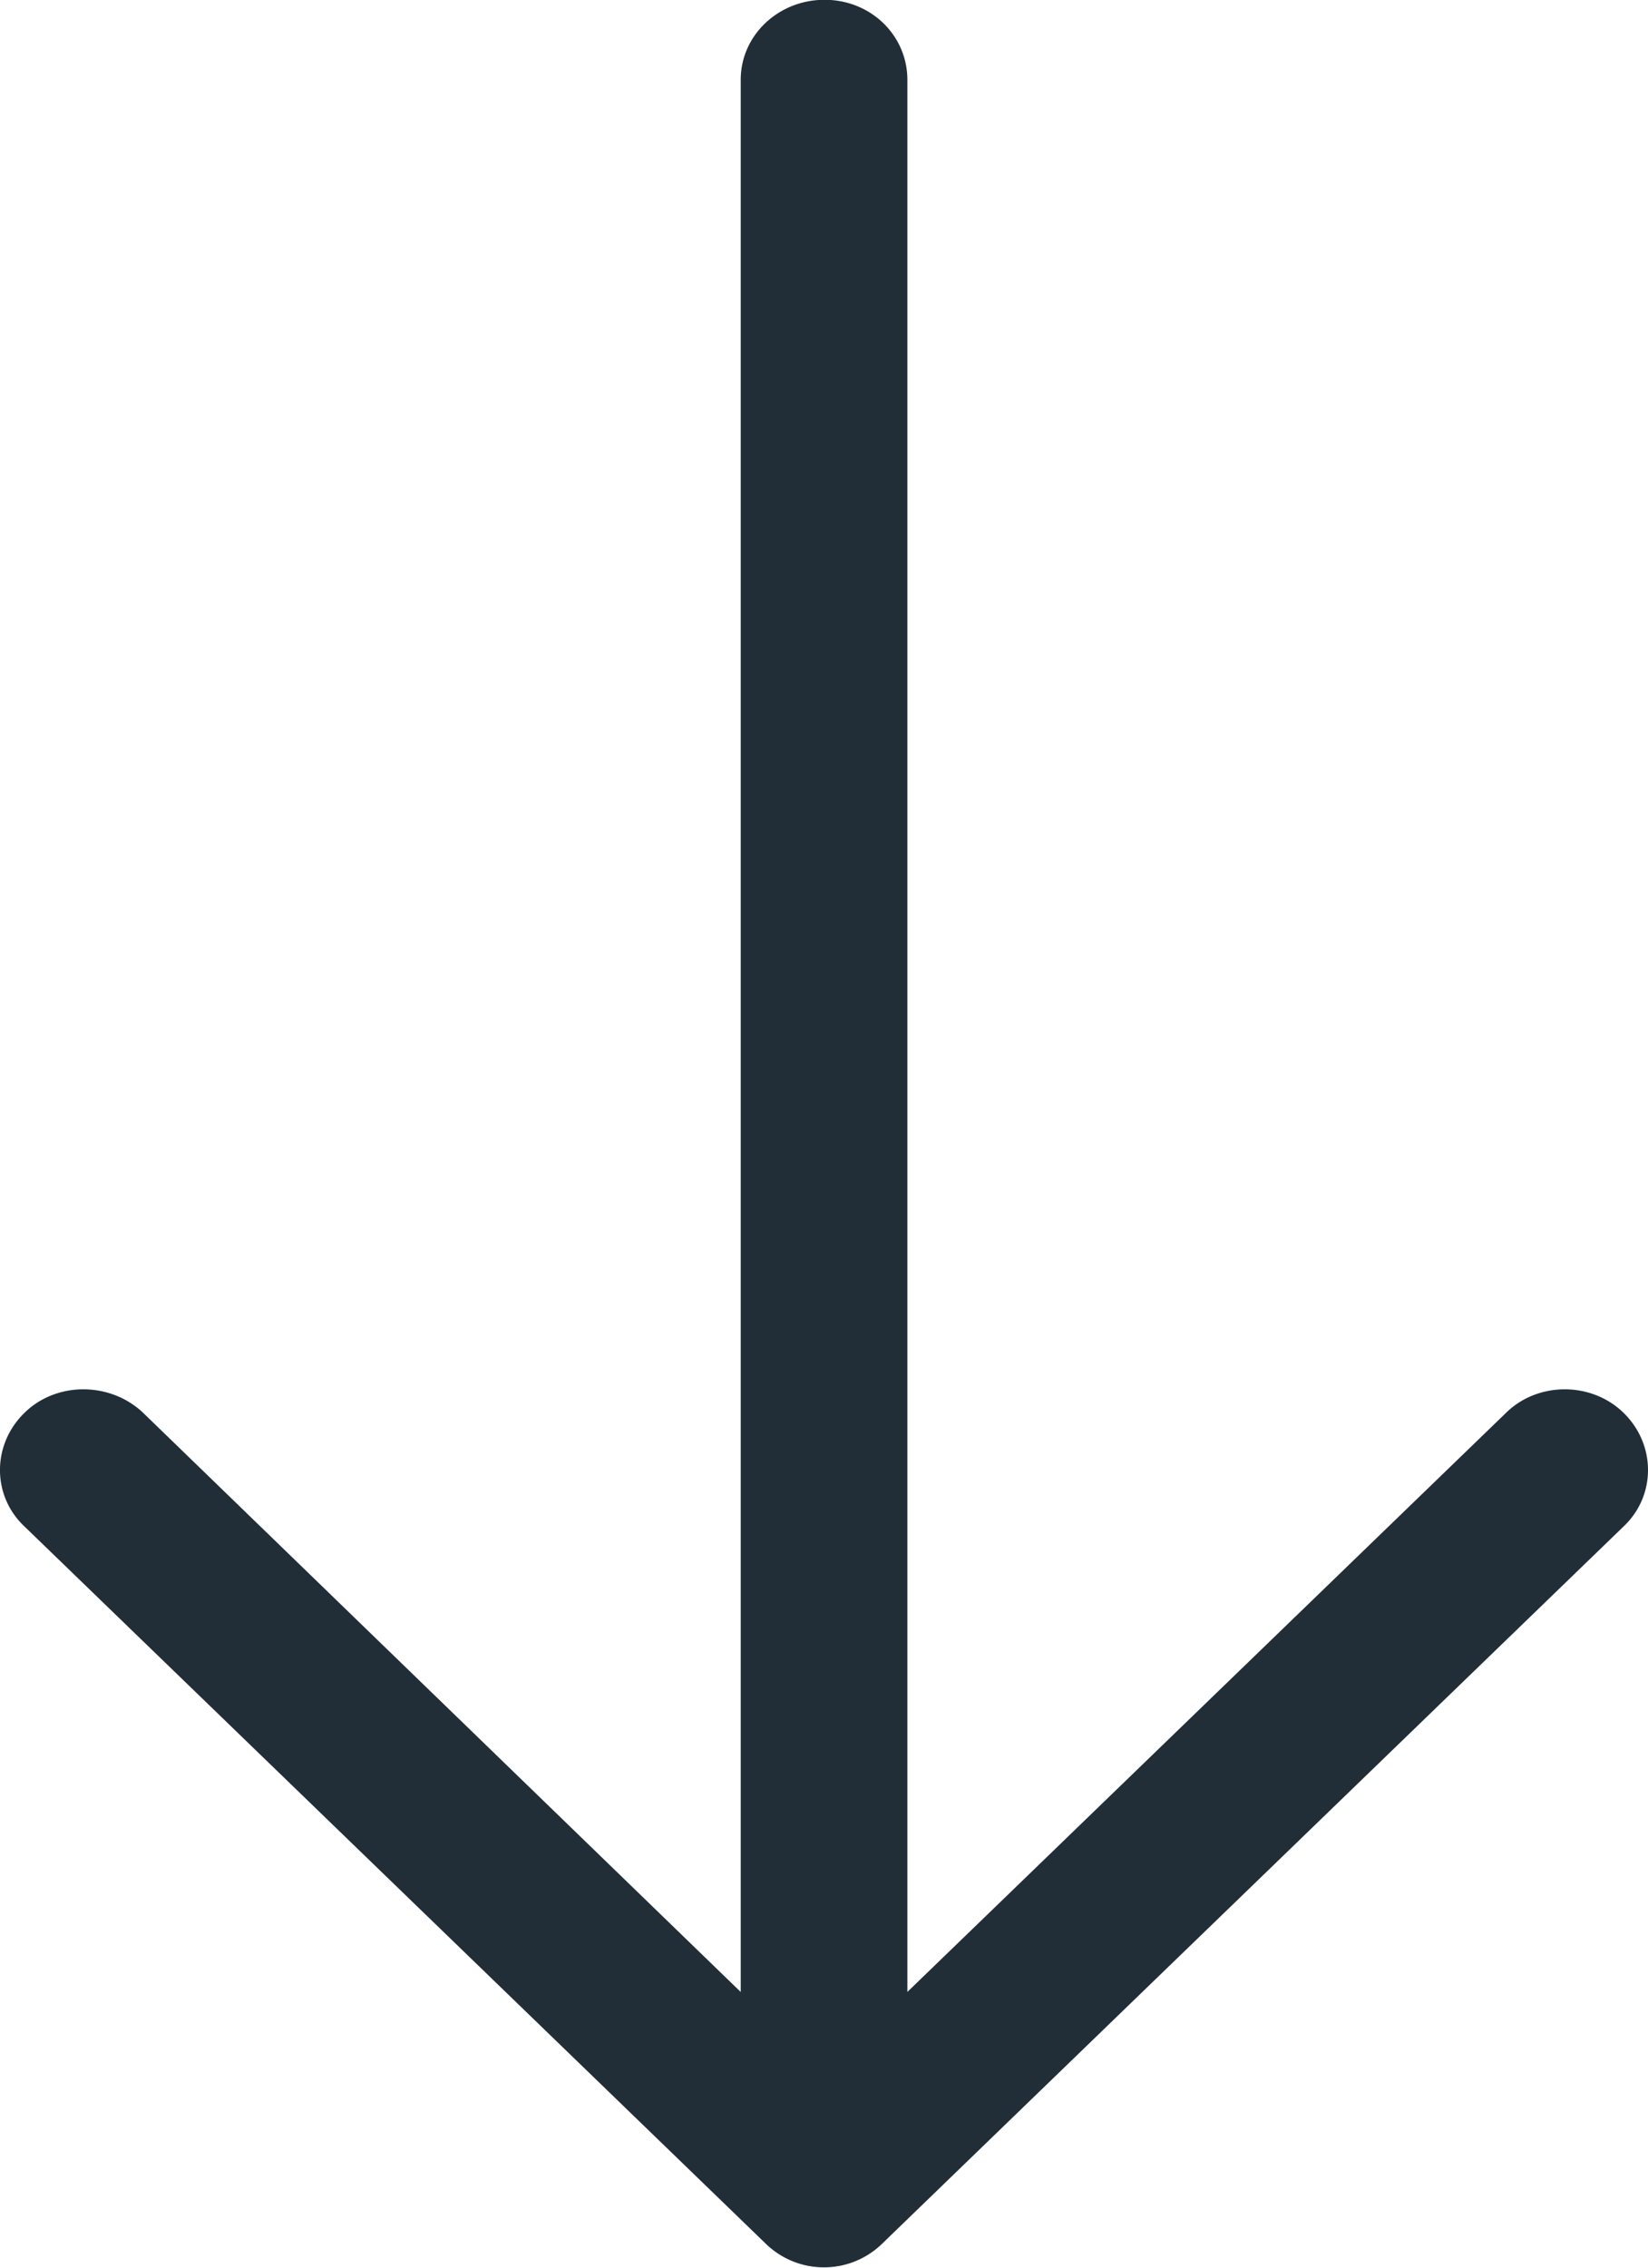 <svg xmlns="http://www.w3.org/2000/svg" width="32" height="44"><path fill="#222e37" d="M31.52 29.624c.64-.599.64-1.597 0-2.216-.621-.601-1.653-.601-2.271 0L17.619 38.65V1.548c-.002-.866-.713-1.552-1.608-1.552-.894 0-1.628.686-1.628 1.552v37.103L2.774 27.408c-.641-.601-1.675-.601-2.293 0-.642.619-.642 1.618 0 2.216L14.864 43.53a1.62 1.62 0 0 0 2.27 0z"/></svg>